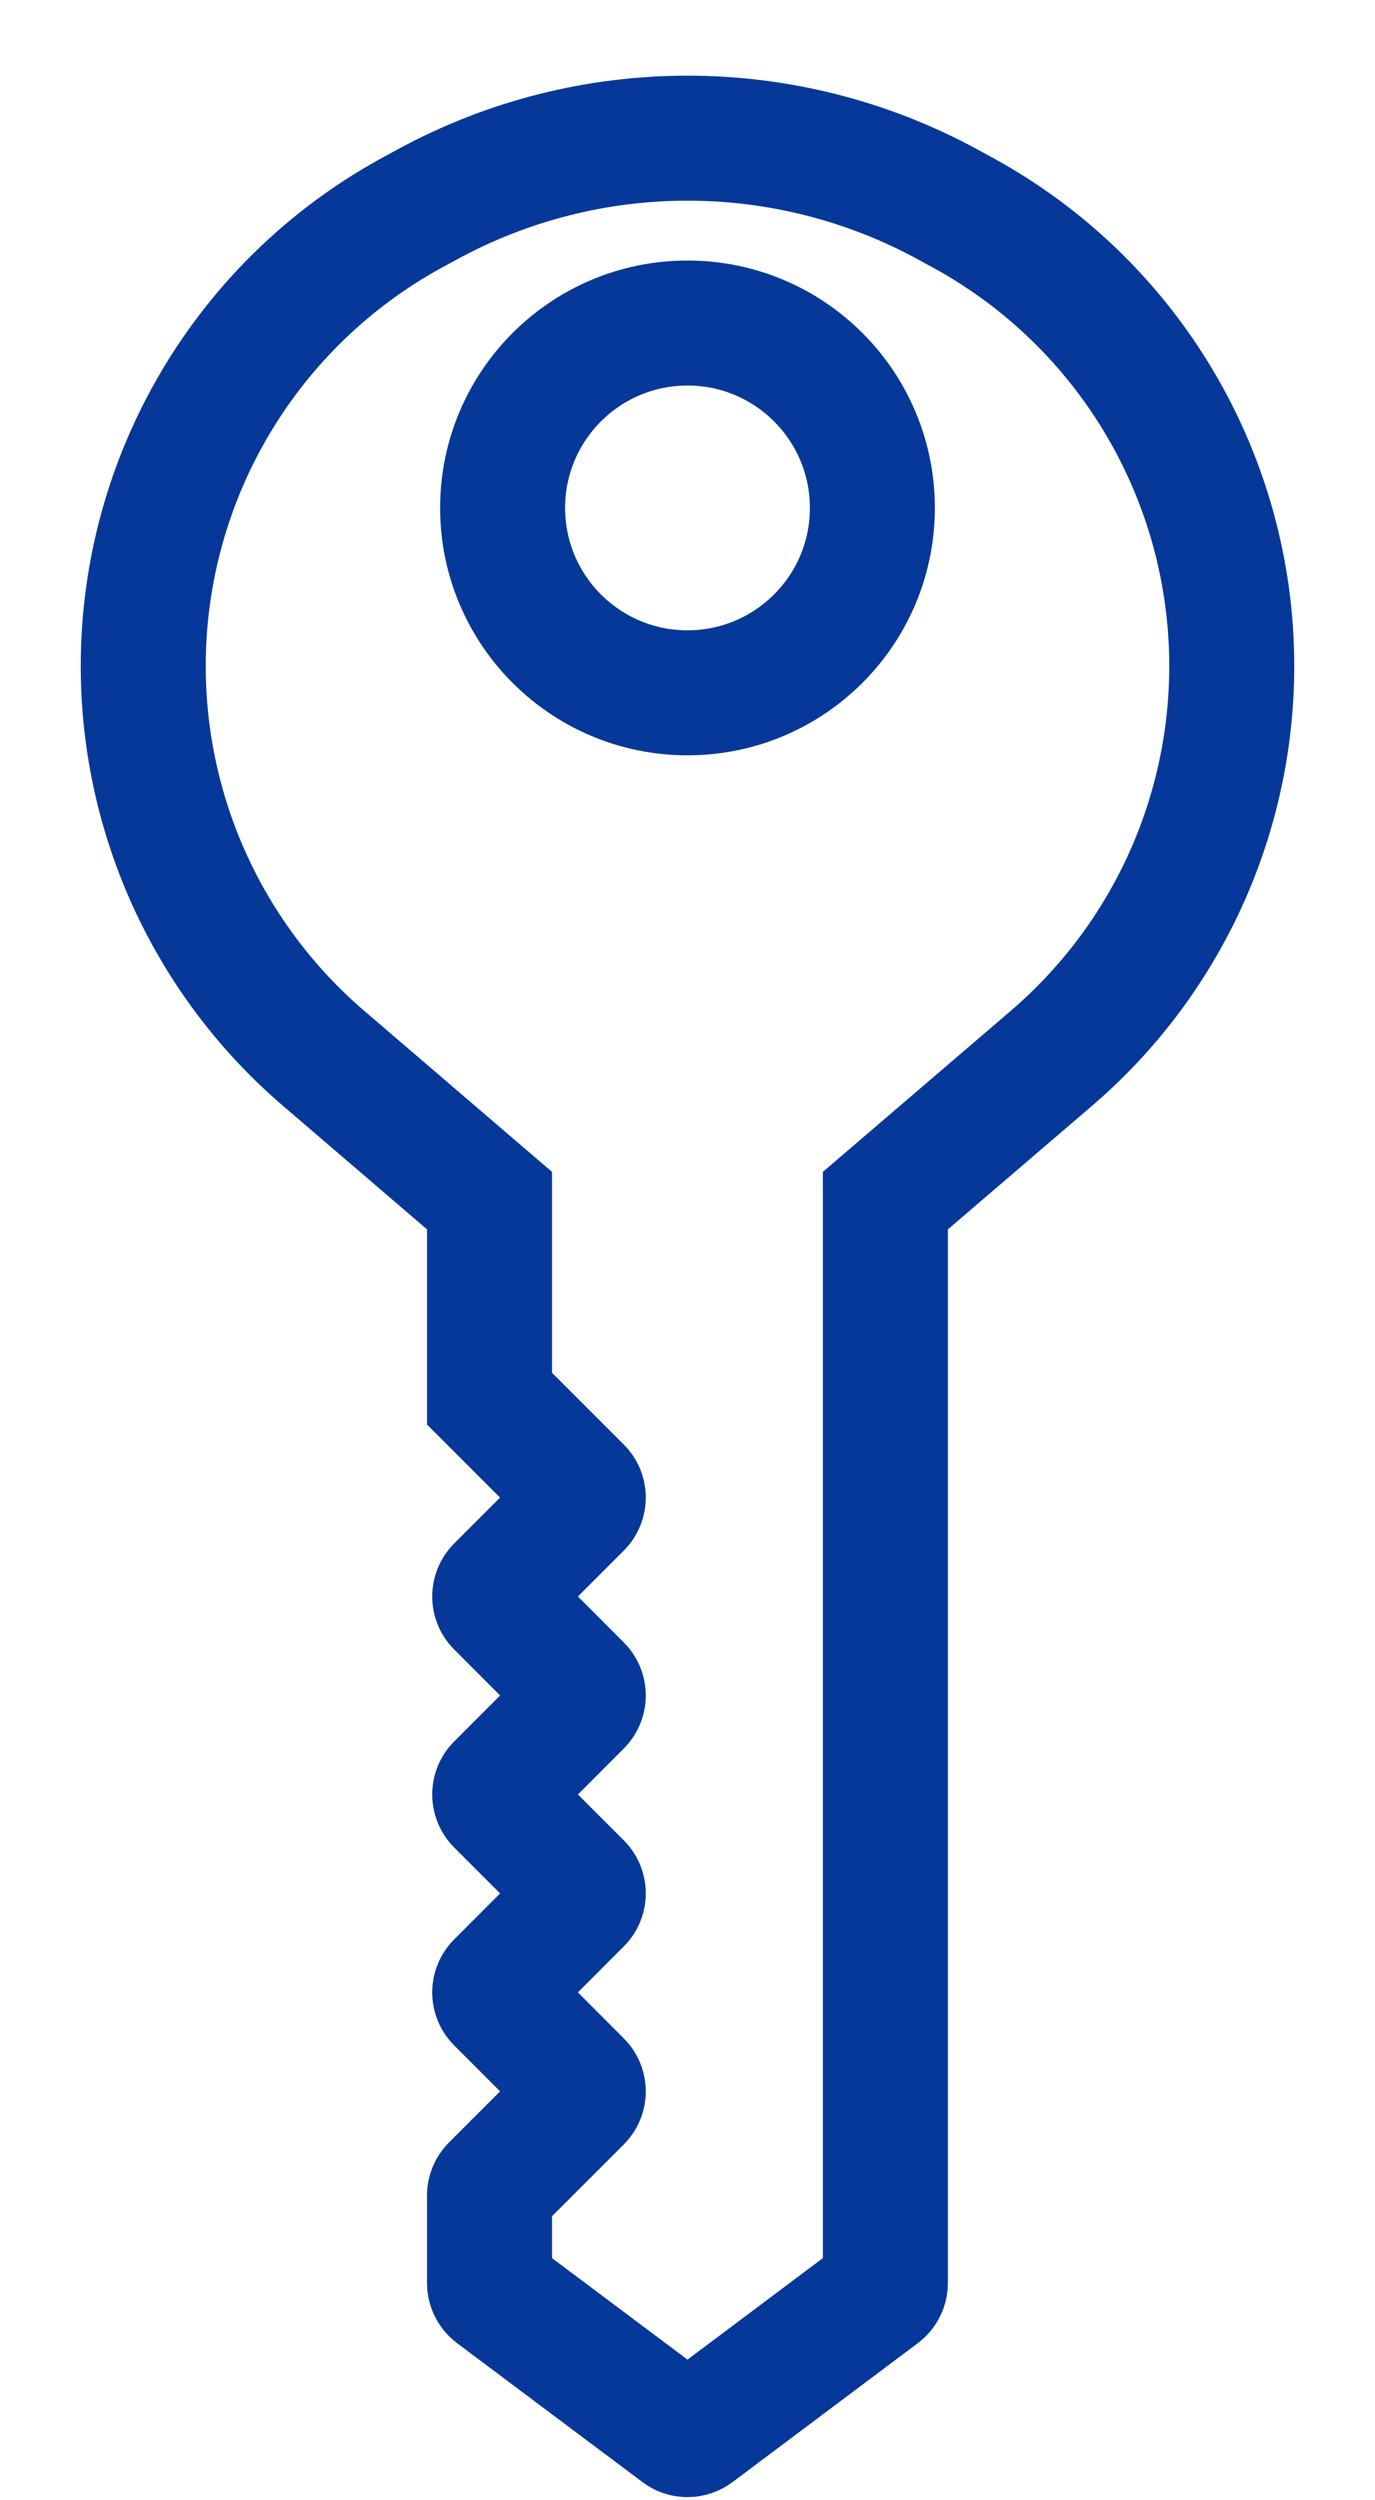 <svg width="11" height="20" viewBox="0 0 11 20" fill="none" xmlns="http://www.w3.org/2000/svg">
<path d="M4.637 16.659L3.987 16.008C3.948 15.969 3.948 15.906 3.987 15.867L4.637 15.216C4.676 15.178 4.676 15.114 4.637 15.075L3.987 14.425C3.948 14.386 3.948 14.322 3.987 14.284L4.637 13.633C4.676 13.594 4.676 13.531 4.637 13.492L3.987 12.841C3.948 12.803 3.948 12.739 3.987 12.7L4.637 12.05C4.676 12.011 4.676 11.947 4.637 11.909L3.916 11.188V9.604L2.589 8.466C1.673 7.681 1.146 6.535 1.146 5.328C1.146 3.816 1.972 2.424 3.299 1.7L3.415 1.637C4.714 0.928 6.285 0.928 7.585 1.637L7.7 1.7C9.028 2.424 9.854 3.816 9.854 5.328C9.854 6.535 9.327 7.681 8.411 8.466L7.083 9.604V18.262C7.083 18.294 7.068 18.324 7.043 18.343L5.56 19.455C5.524 19.482 5.475 19.482 5.44 19.455L3.956 18.343C3.931 18.324 3.916 18.294 3.916 18.262V17.562C3.916 17.536 3.927 17.51 3.946 17.491L4.637 16.8C4.676 16.761 4.676 16.698 4.637 16.659Z" stroke="#063899"/>
<circle cx="5.5" cy="4.063" r="1.479" stroke="#063899"/>
</svg>
